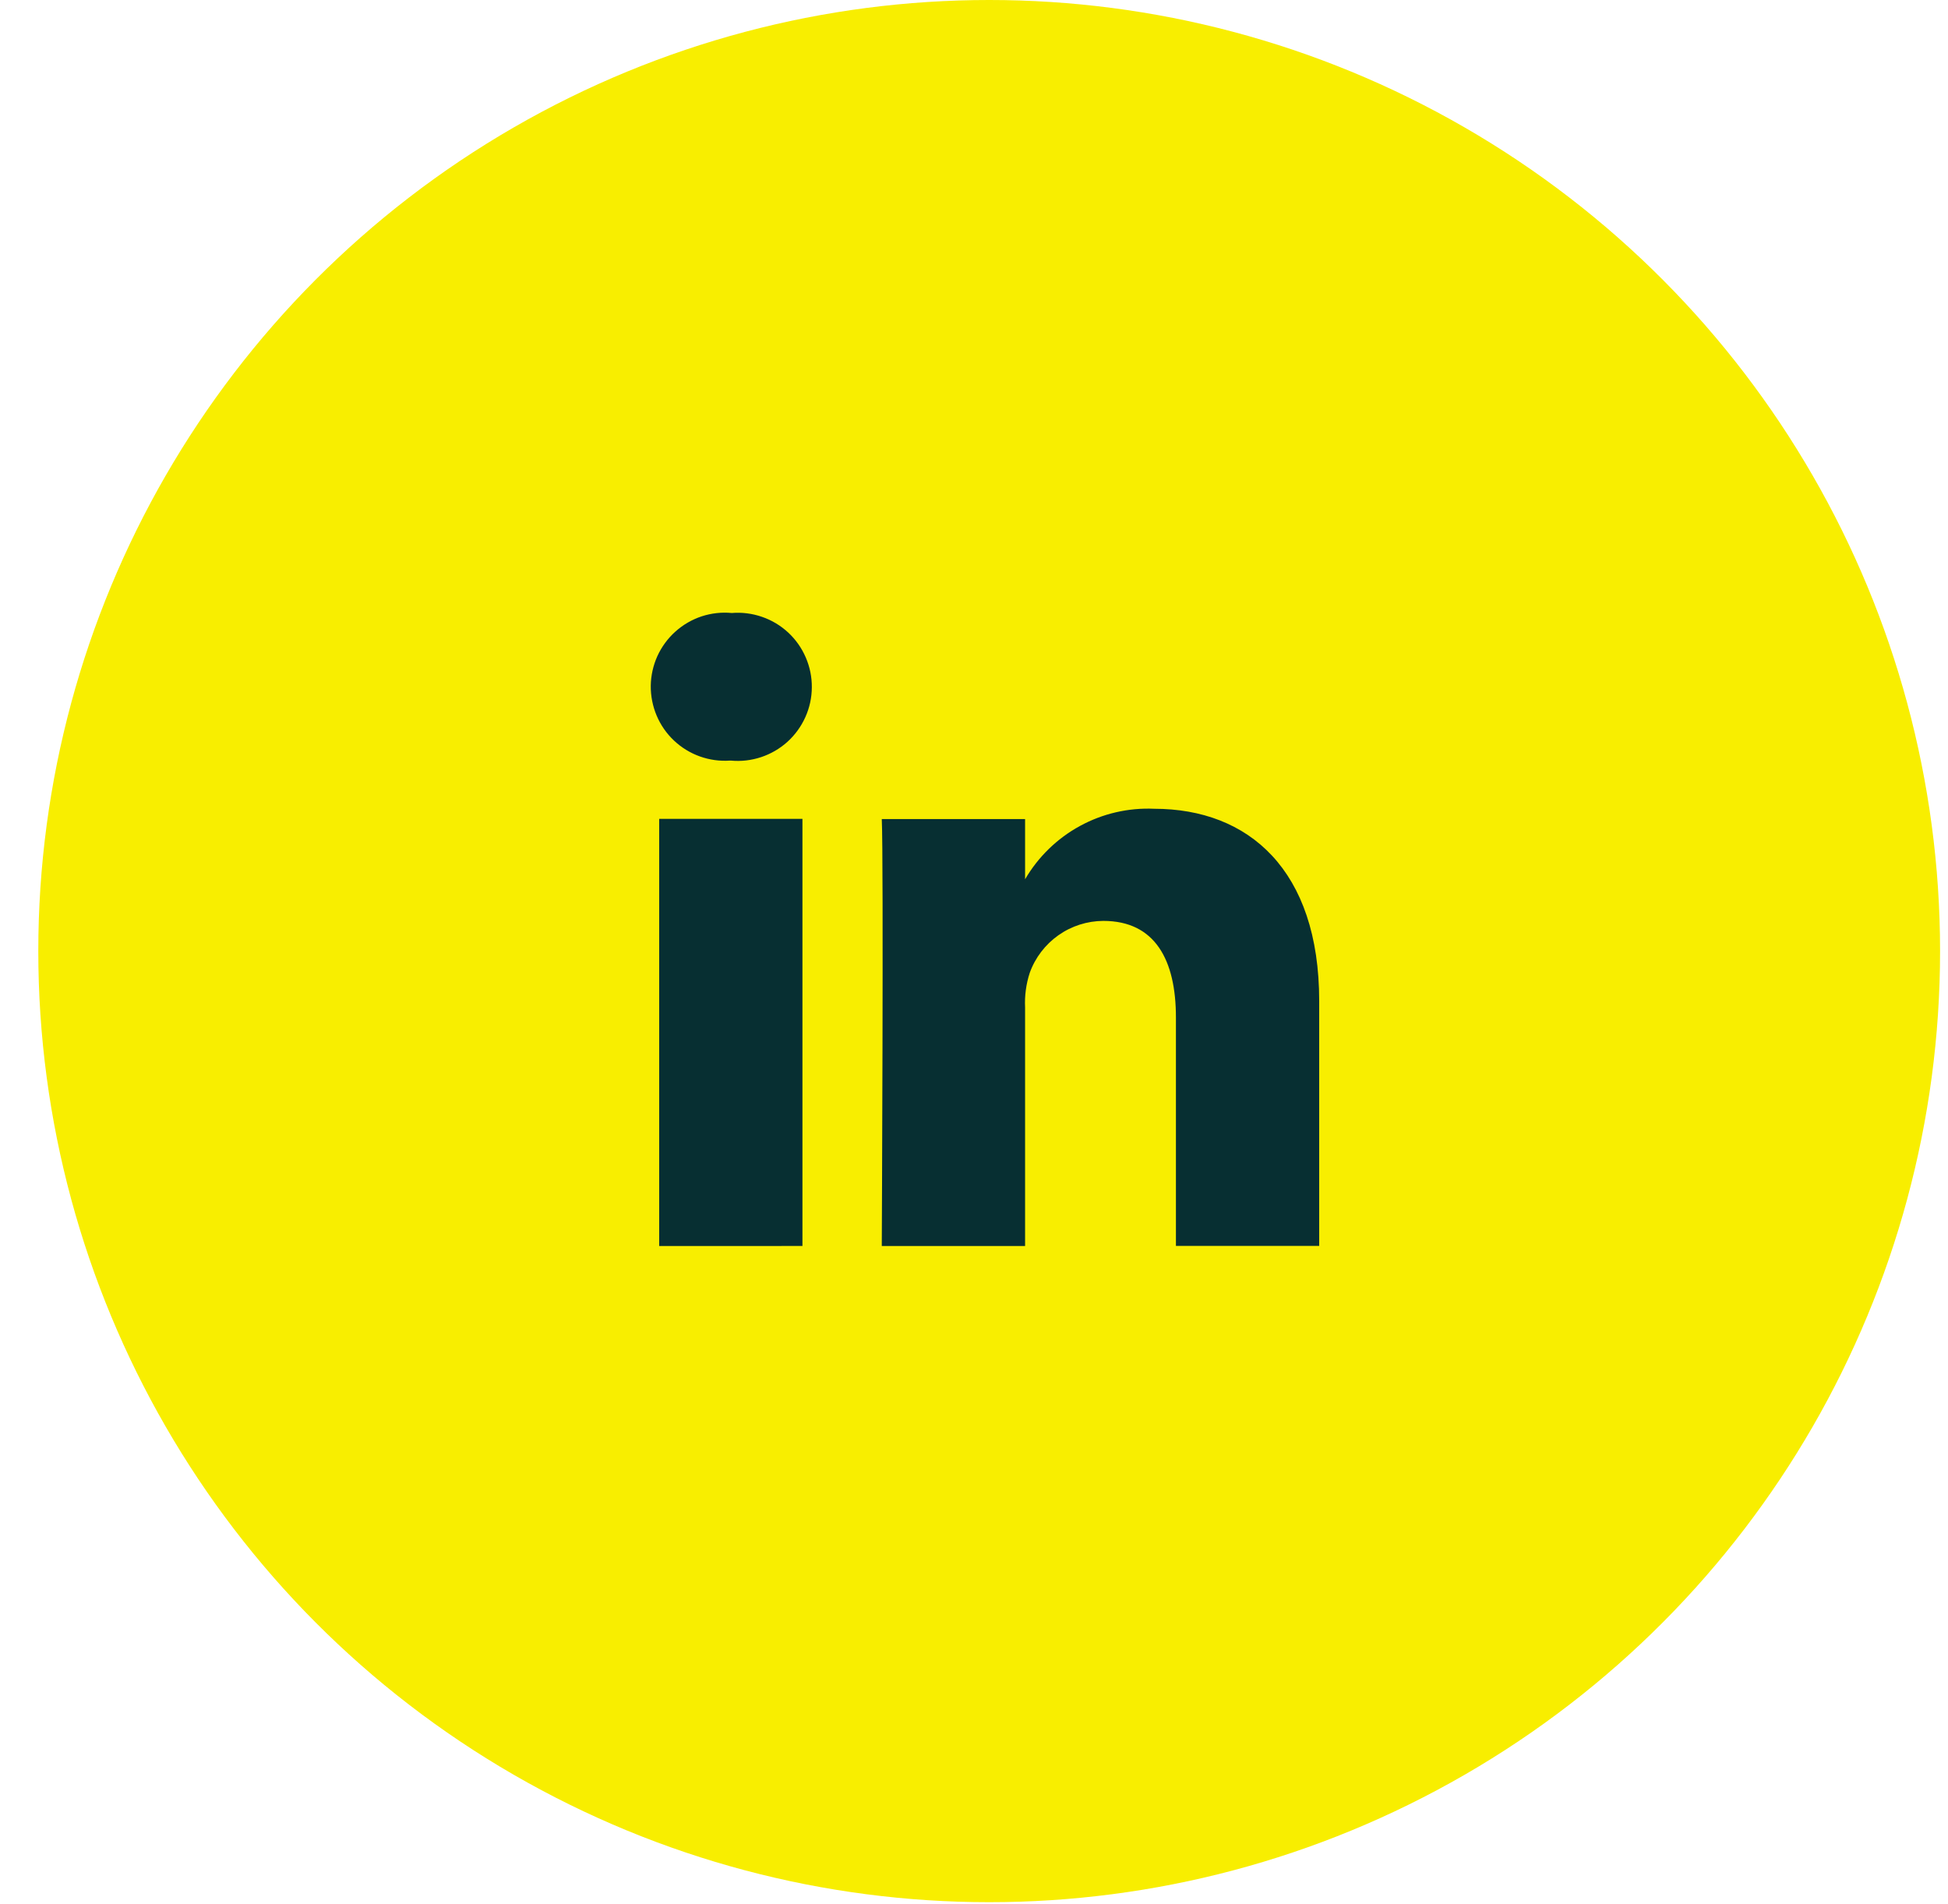 <svg width="44" height="43" viewBox="0 0 44 43" fill="none" xmlns="http://www.w3.org/2000/svg">
<circle cx="22.343" cy="21.478" r="21.478" fill="#F8EE00"/>
<path d="M19.917 28.138C19.917 28.138 19.96 19.398 19.917 18.496H23.154V19.856C23.449 19.351 23.876 18.935 24.39 18.654C24.904 18.373 25.485 18.238 26.07 18.264C28.2 18.264 29.797 19.642 29.797 22.605V28.135H26.561V22.977C26.561 21.681 26.092 20.796 24.92 20.796C24.557 20.798 24.202 20.911 23.905 21.121C23.608 21.331 23.382 21.627 23.259 21.969C23.177 22.221 23.141 22.486 23.154 22.752V28.138H19.917ZM14.889 28.138V18.492H18.125V28.137L14.889 28.138ZM16.488 17.176C16.257 17.192 16.026 17.16 15.808 17.082C15.59 17.004 15.391 16.882 15.223 16.723C15.055 16.565 14.922 16.373 14.832 16.16C14.742 15.947 14.697 15.718 14.699 15.487C14.702 15.256 14.753 15.028 14.848 14.817C14.944 14.607 15.082 14.418 15.254 14.264C15.426 14.109 15.628 13.992 15.847 13.919C16.067 13.847 16.299 13.821 16.529 13.843C16.76 13.824 16.993 13.854 17.212 13.93C17.431 14.005 17.633 14.126 17.803 14.284C17.973 14.442 18.108 14.633 18.2 14.847C18.292 15.06 18.339 15.289 18.337 15.521C18.336 15.754 18.286 15.983 18.191 16.194C18.096 16.406 17.958 16.596 17.786 16.752C17.614 16.907 17.411 17.025 17.191 17.098C16.971 17.171 16.738 17.198 16.507 17.176H16.488Z" fill="#072F32"/>
</svg>
